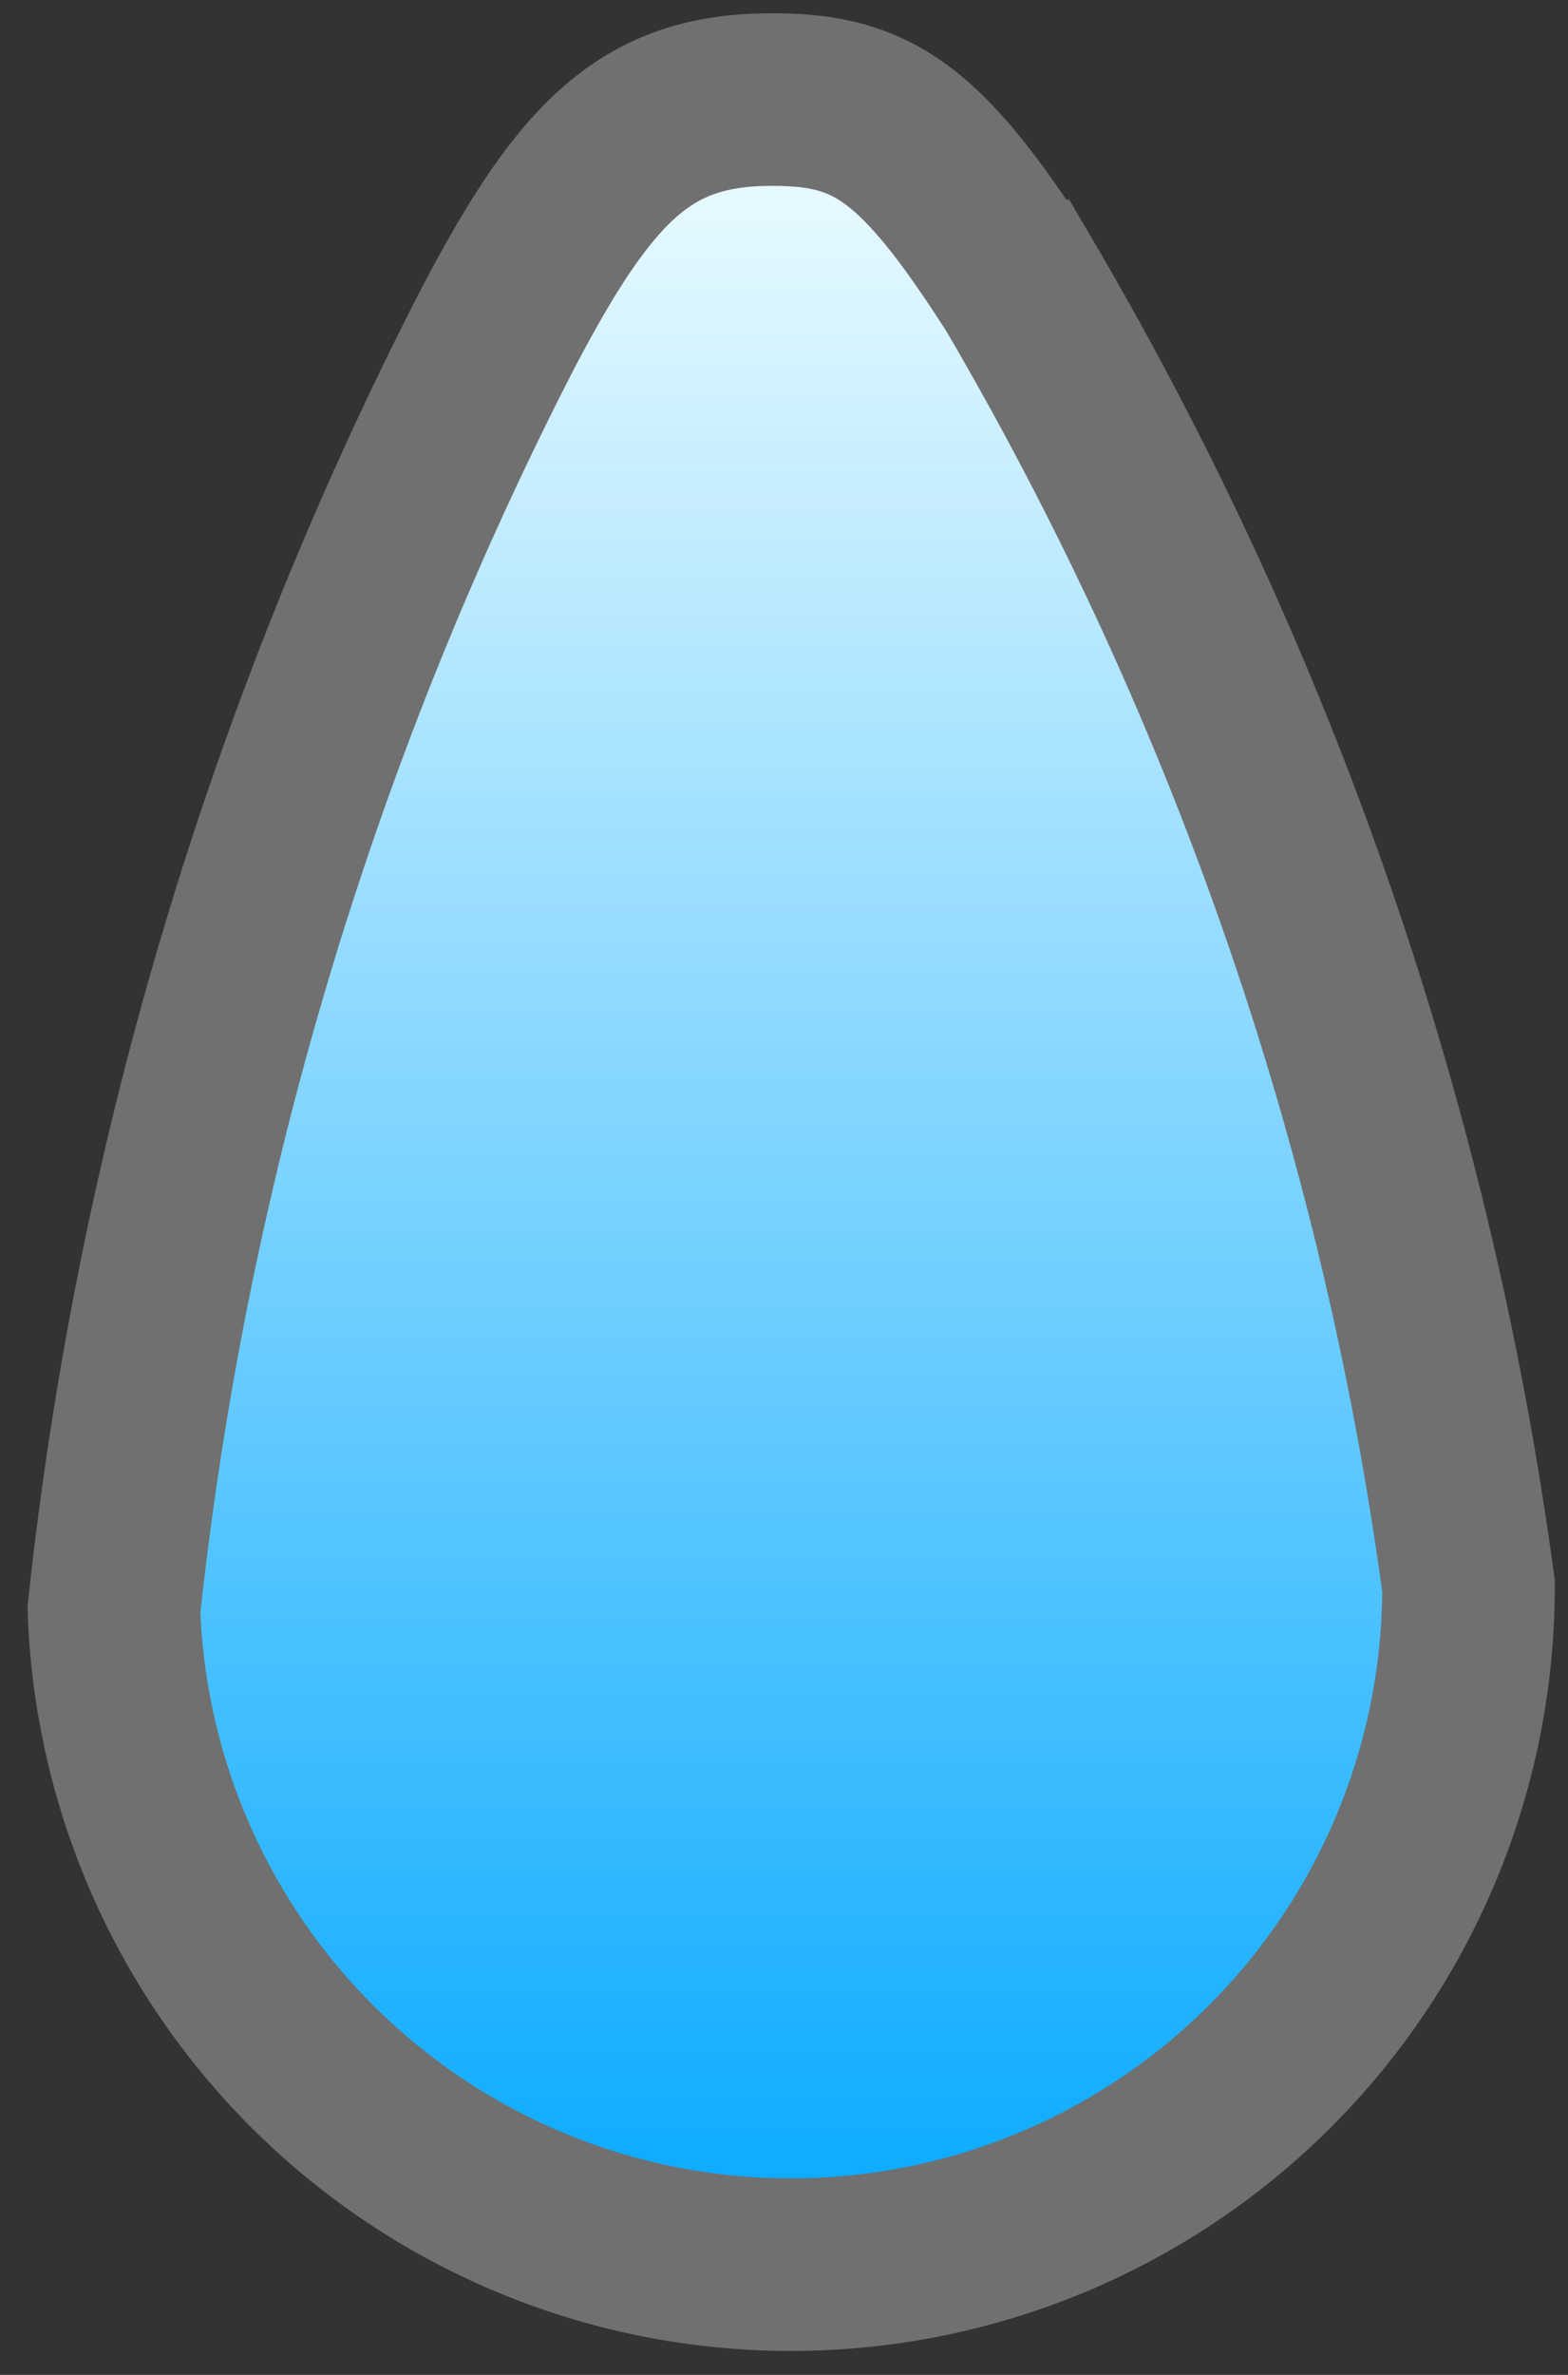 <svg xmlns="http://www.w3.org/2000/svg" xmlns:xlink="http://www.w3.org/1999/xlink" width="9.089" height="13.76" viewBox="0 0 9.089 13.76">
  <rect x="0" y="0" width="9.089" height="13.76" fill="#333333" stroke="none"/>
  <defs>
    <linearGradient id="linear-gradient" x1="0.5" x2="0.5" y2="1" gradientUnits="objectBoundingBox">
      <stop offset="0" stop-color="#f0fdff"/>
      <stop offset="1" stop-color="#05a8ff"/>
    </linearGradient>
  </defs>
  <path id="Path_1059" data-name="Path 1059" d="M3.925,0c.613,0,.892.185,1.459,1.105A20.275,20.275,0,0,1,7.853,8.681,3.927,3.927,0,0,1,0,8.681,21.2,21.2,0,0,1,2.346,1.314C2.87.351,3.225,0,3.925,0Z" transform="translate(0.509 0.646) rotate(-1)" stroke="#707070" stroke-width="1" fill="url(#linear-gradient)"/>
</svg>
